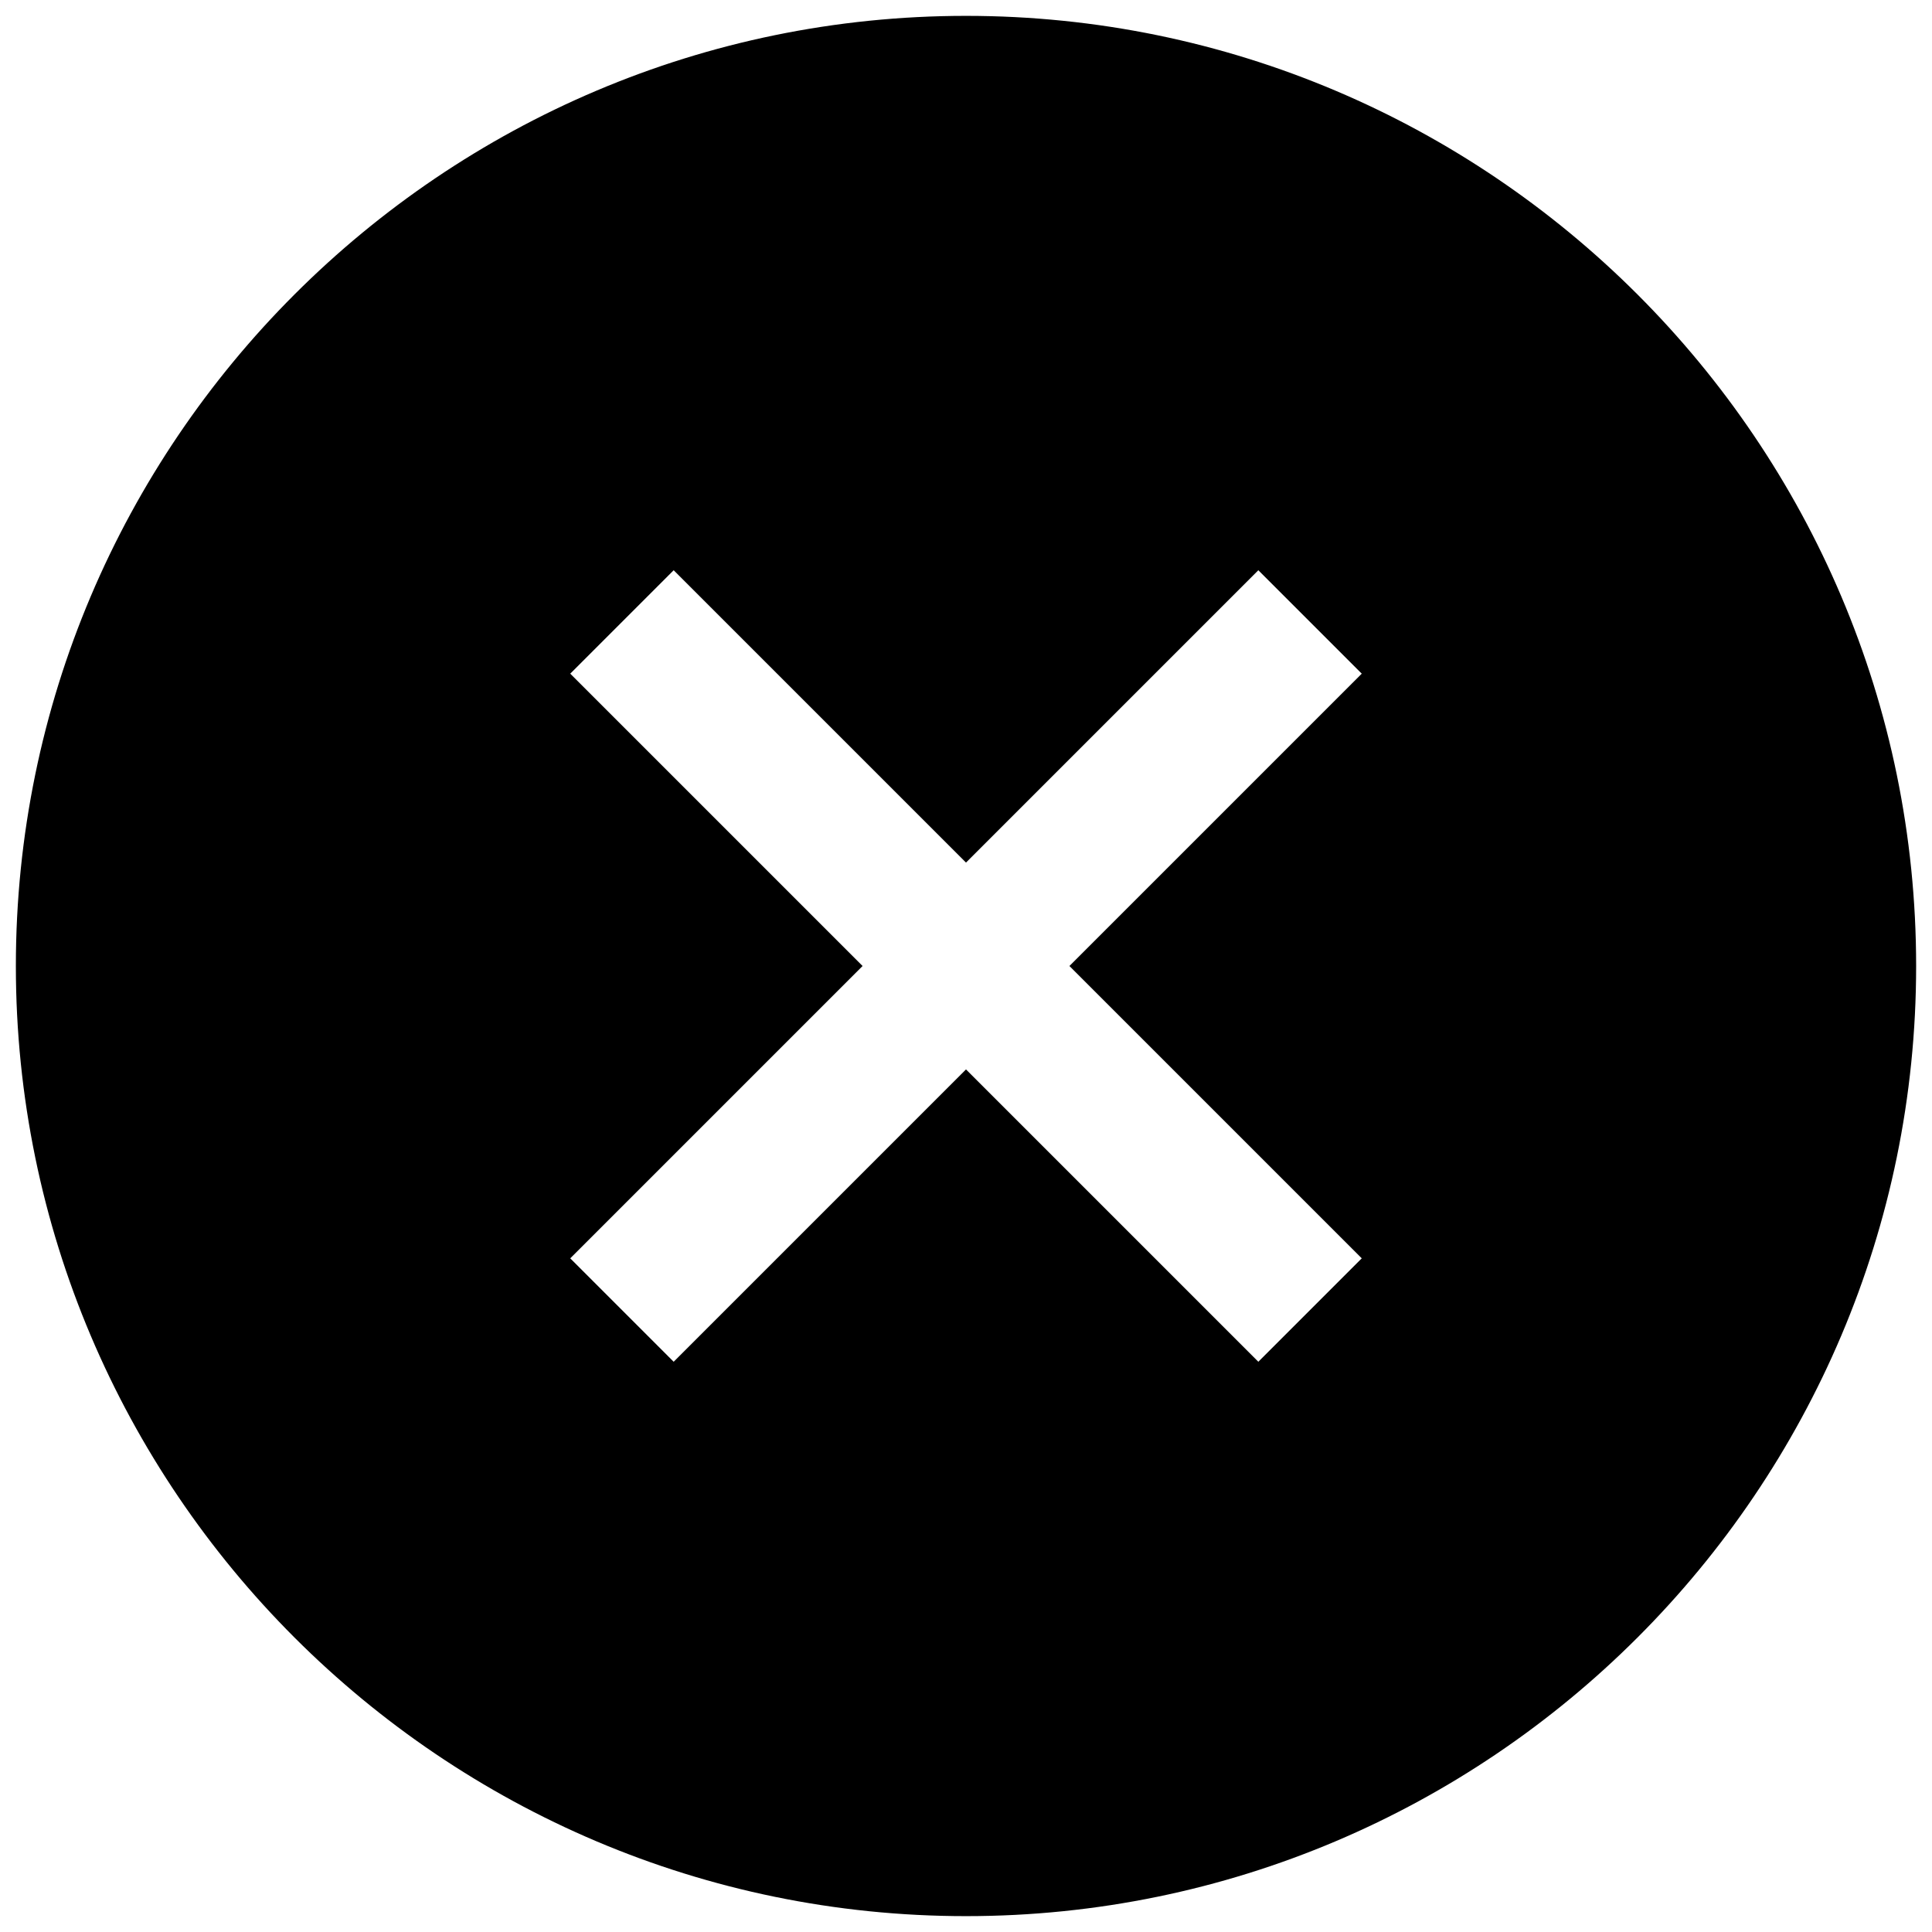 <svg width="19" height="19" viewBox="0 0 19 19" xmlns="http://www.w3.org/2000/svg">
  <path
    d="M9.5 0.156C4.348 0.156 0.156 4.348 0.156 9.5C0.156 14.652 4.348 18.844 9.5 18.844C14.652 18.844 18.844 14.652 18.844 9.5C18.844 4.348 14.652 0.156 9.5 0.156ZM13.392 12.375L12.375 13.392L9.5 10.517L6.625 13.392L5.608 12.375L8.483 9.5L5.608 6.625L6.625 5.608L9.5 8.483L12.375 5.608L13.392 6.625L10.517 9.5L13.392 12.375Z" />
</svg>